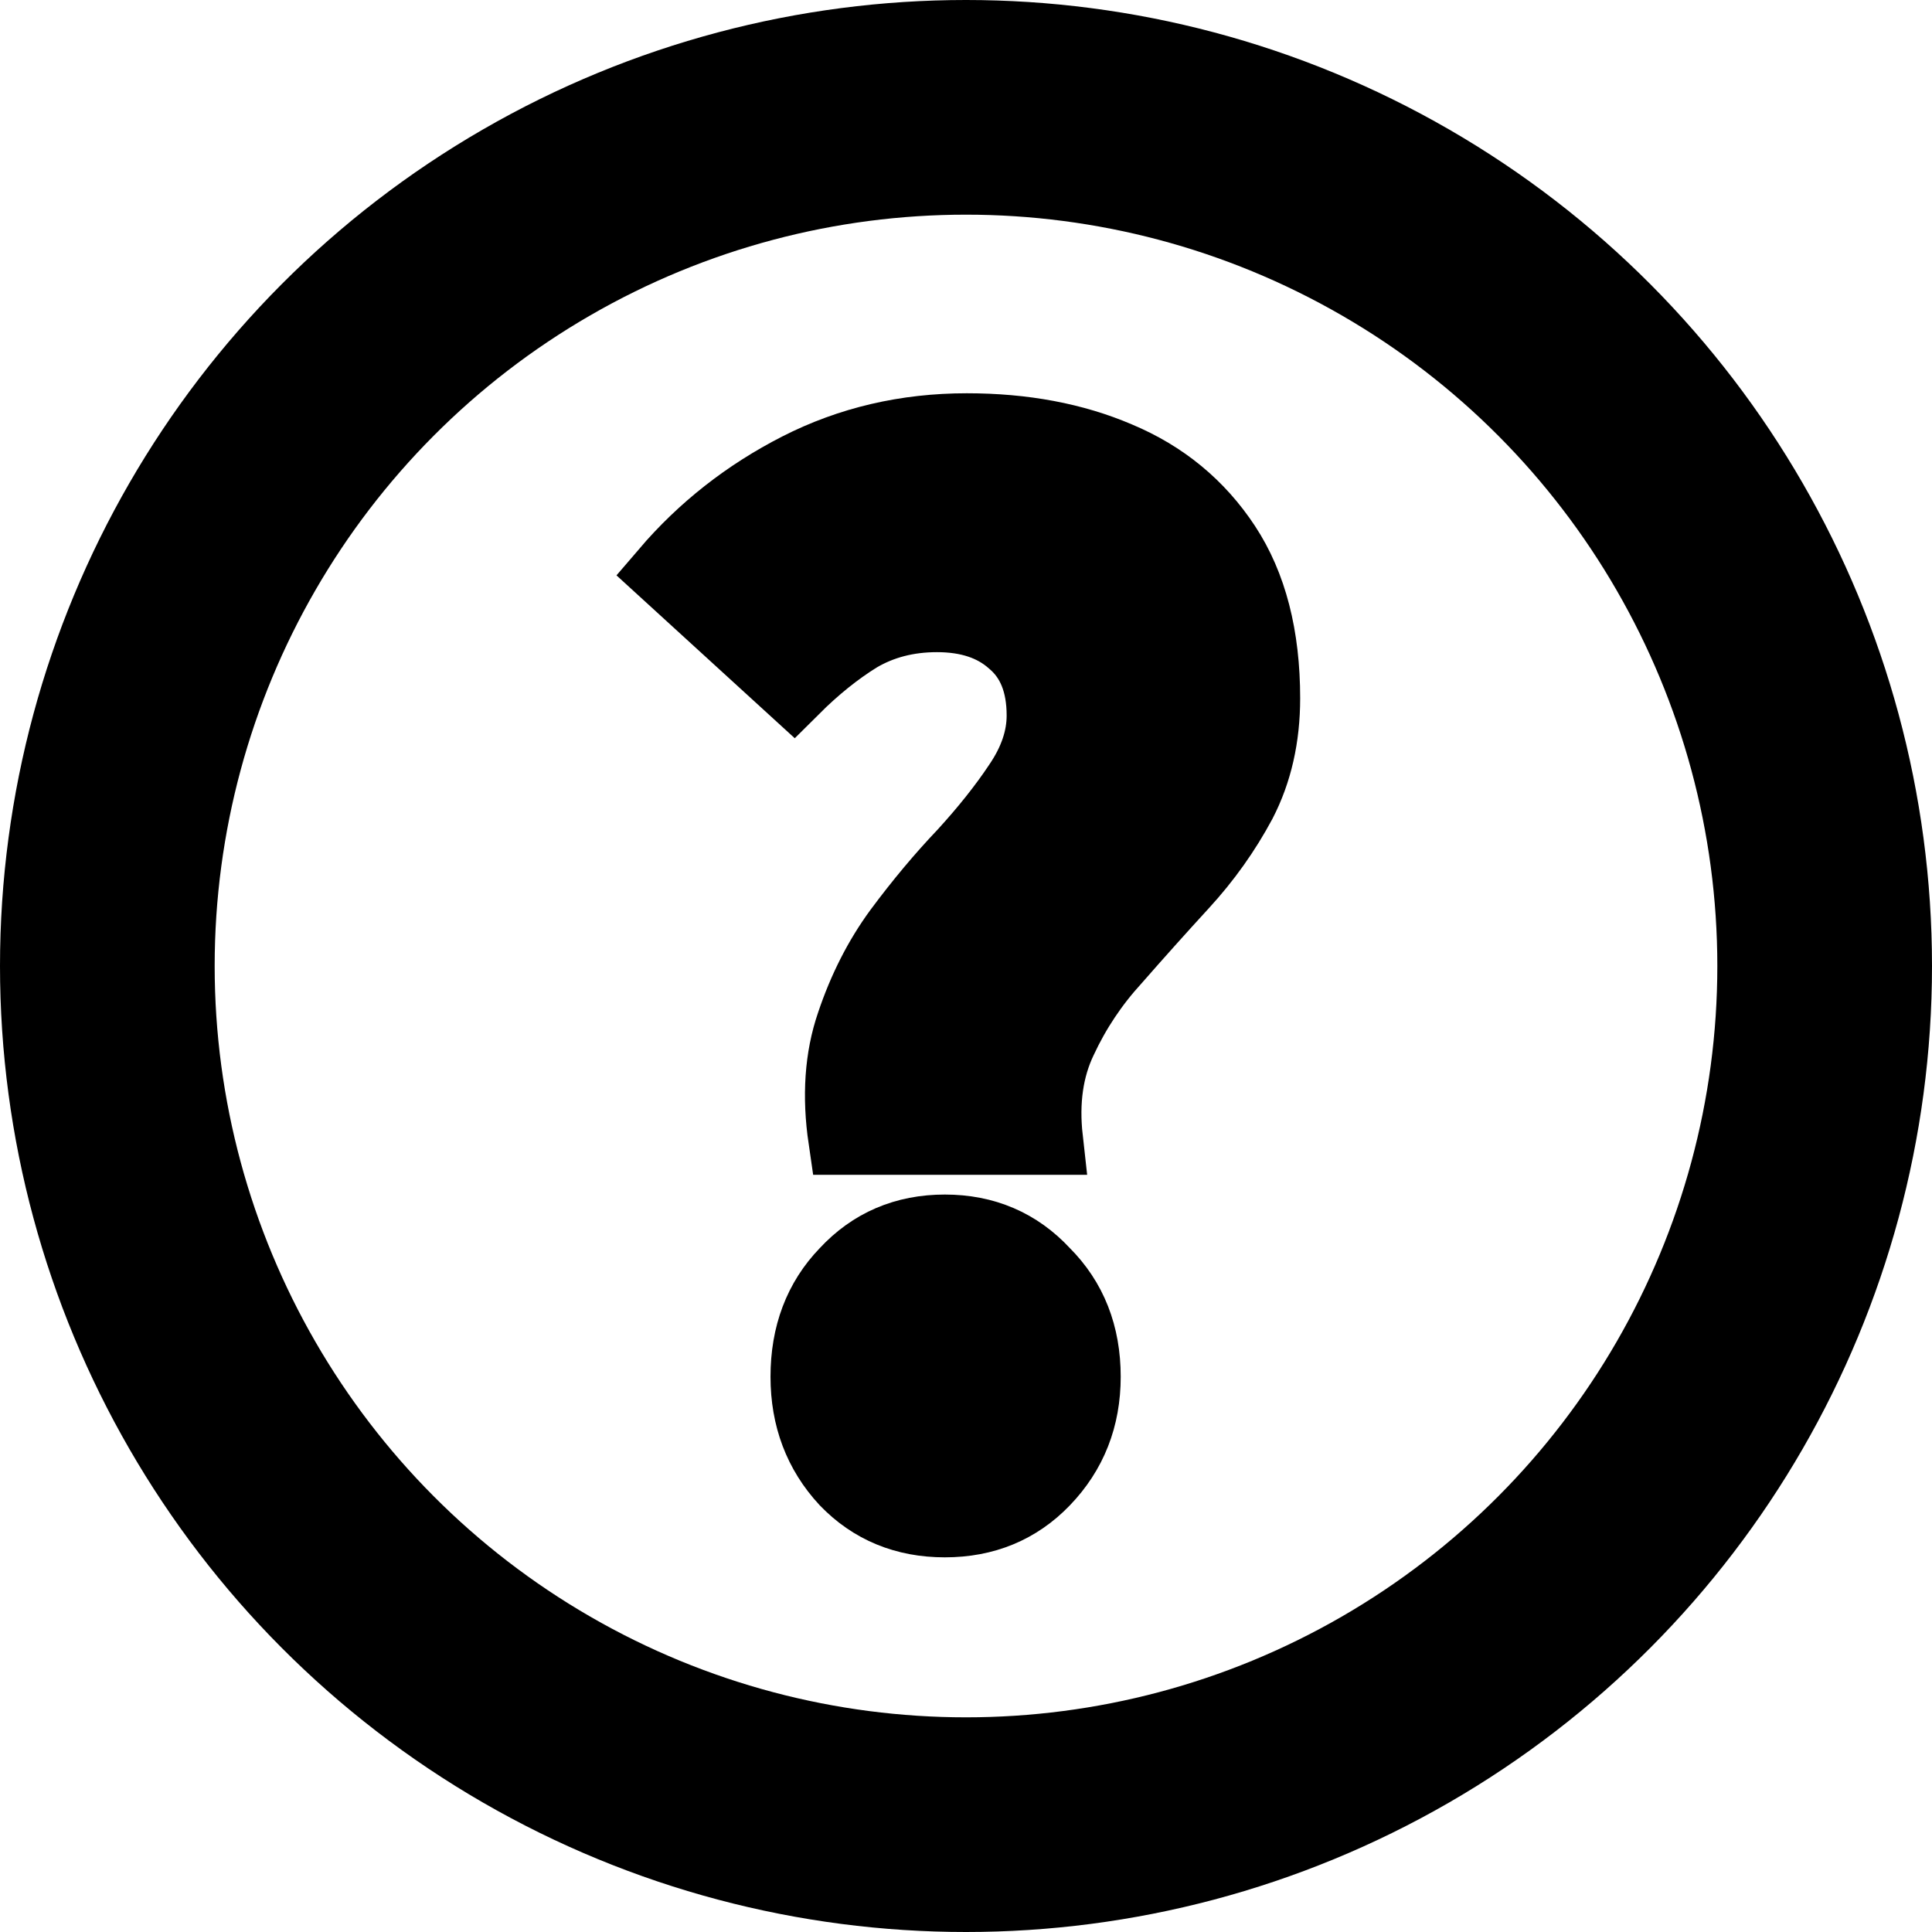 <svg viewBox="0 0 27 27" fill="none" xmlns="http://www.w3.org/2000/svg">
<g stroke="currentColor" fill="currentColor">
<circle fill="none" cx="13.5" cy="13.5" r="12" stroke-width="3"/>
<path d="M11.796 15.918C11.708 15.317 11.745 14.781 11.906 14.312C12.068 13.828 12.287 13.395 12.566 13.014C12.86 12.618 13.16 12.259 13.468 11.936C13.776 11.599 14.033 11.276 14.238 10.968C14.458 10.645 14.568 10.323 14.568 10C14.568 9.545 14.429 9.201 14.15 8.966C13.886 8.731 13.534 8.614 13.094 8.614C12.684 8.614 12.317 8.709 11.994 8.9C11.686 9.091 11.386 9.333 11.092 9.626L9.31 7.998C9.824 7.397 10.44 6.913 11.158 6.546C11.877 6.179 12.662 5.996 13.512 5.996C14.304 5.996 15.008 6.128 15.624 6.392C16.255 6.656 16.753 7.067 17.12 7.624C17.487 8.181 17.67 8.893 17.67 9.758C17.67 10.301 17.56 10.785 17.34 11.21C17.12 11.621 16.849 12.002 16.526 12.354C16.203 12.706 15.888 13.058 15.58 13.41C15.272 13.747 15.023 14.121 14.832 14.532C14.642 14.928 14.575 15.39 14.634 15.918H11.796ZM13.204 21.264C12.647 21.264 12.185 21.073 11.818 20.692C11.451 20.296 11.268 19.812 11.268 19.24C11.268 18.653 11.451 18.169 11.818 17.788C12.185 17.392 12.647 17.194 13.204 17.194C13.761 17.194 14.223 17.392 14.59 17.788C14.972 18.169 15.162 18.653 15.162 19.24C15.162 19.812 14.972 20.296 14.59 20.692C14.223 21.073 13.761 21.264 13.204 21.264Z"/>
</g>
</svg>
